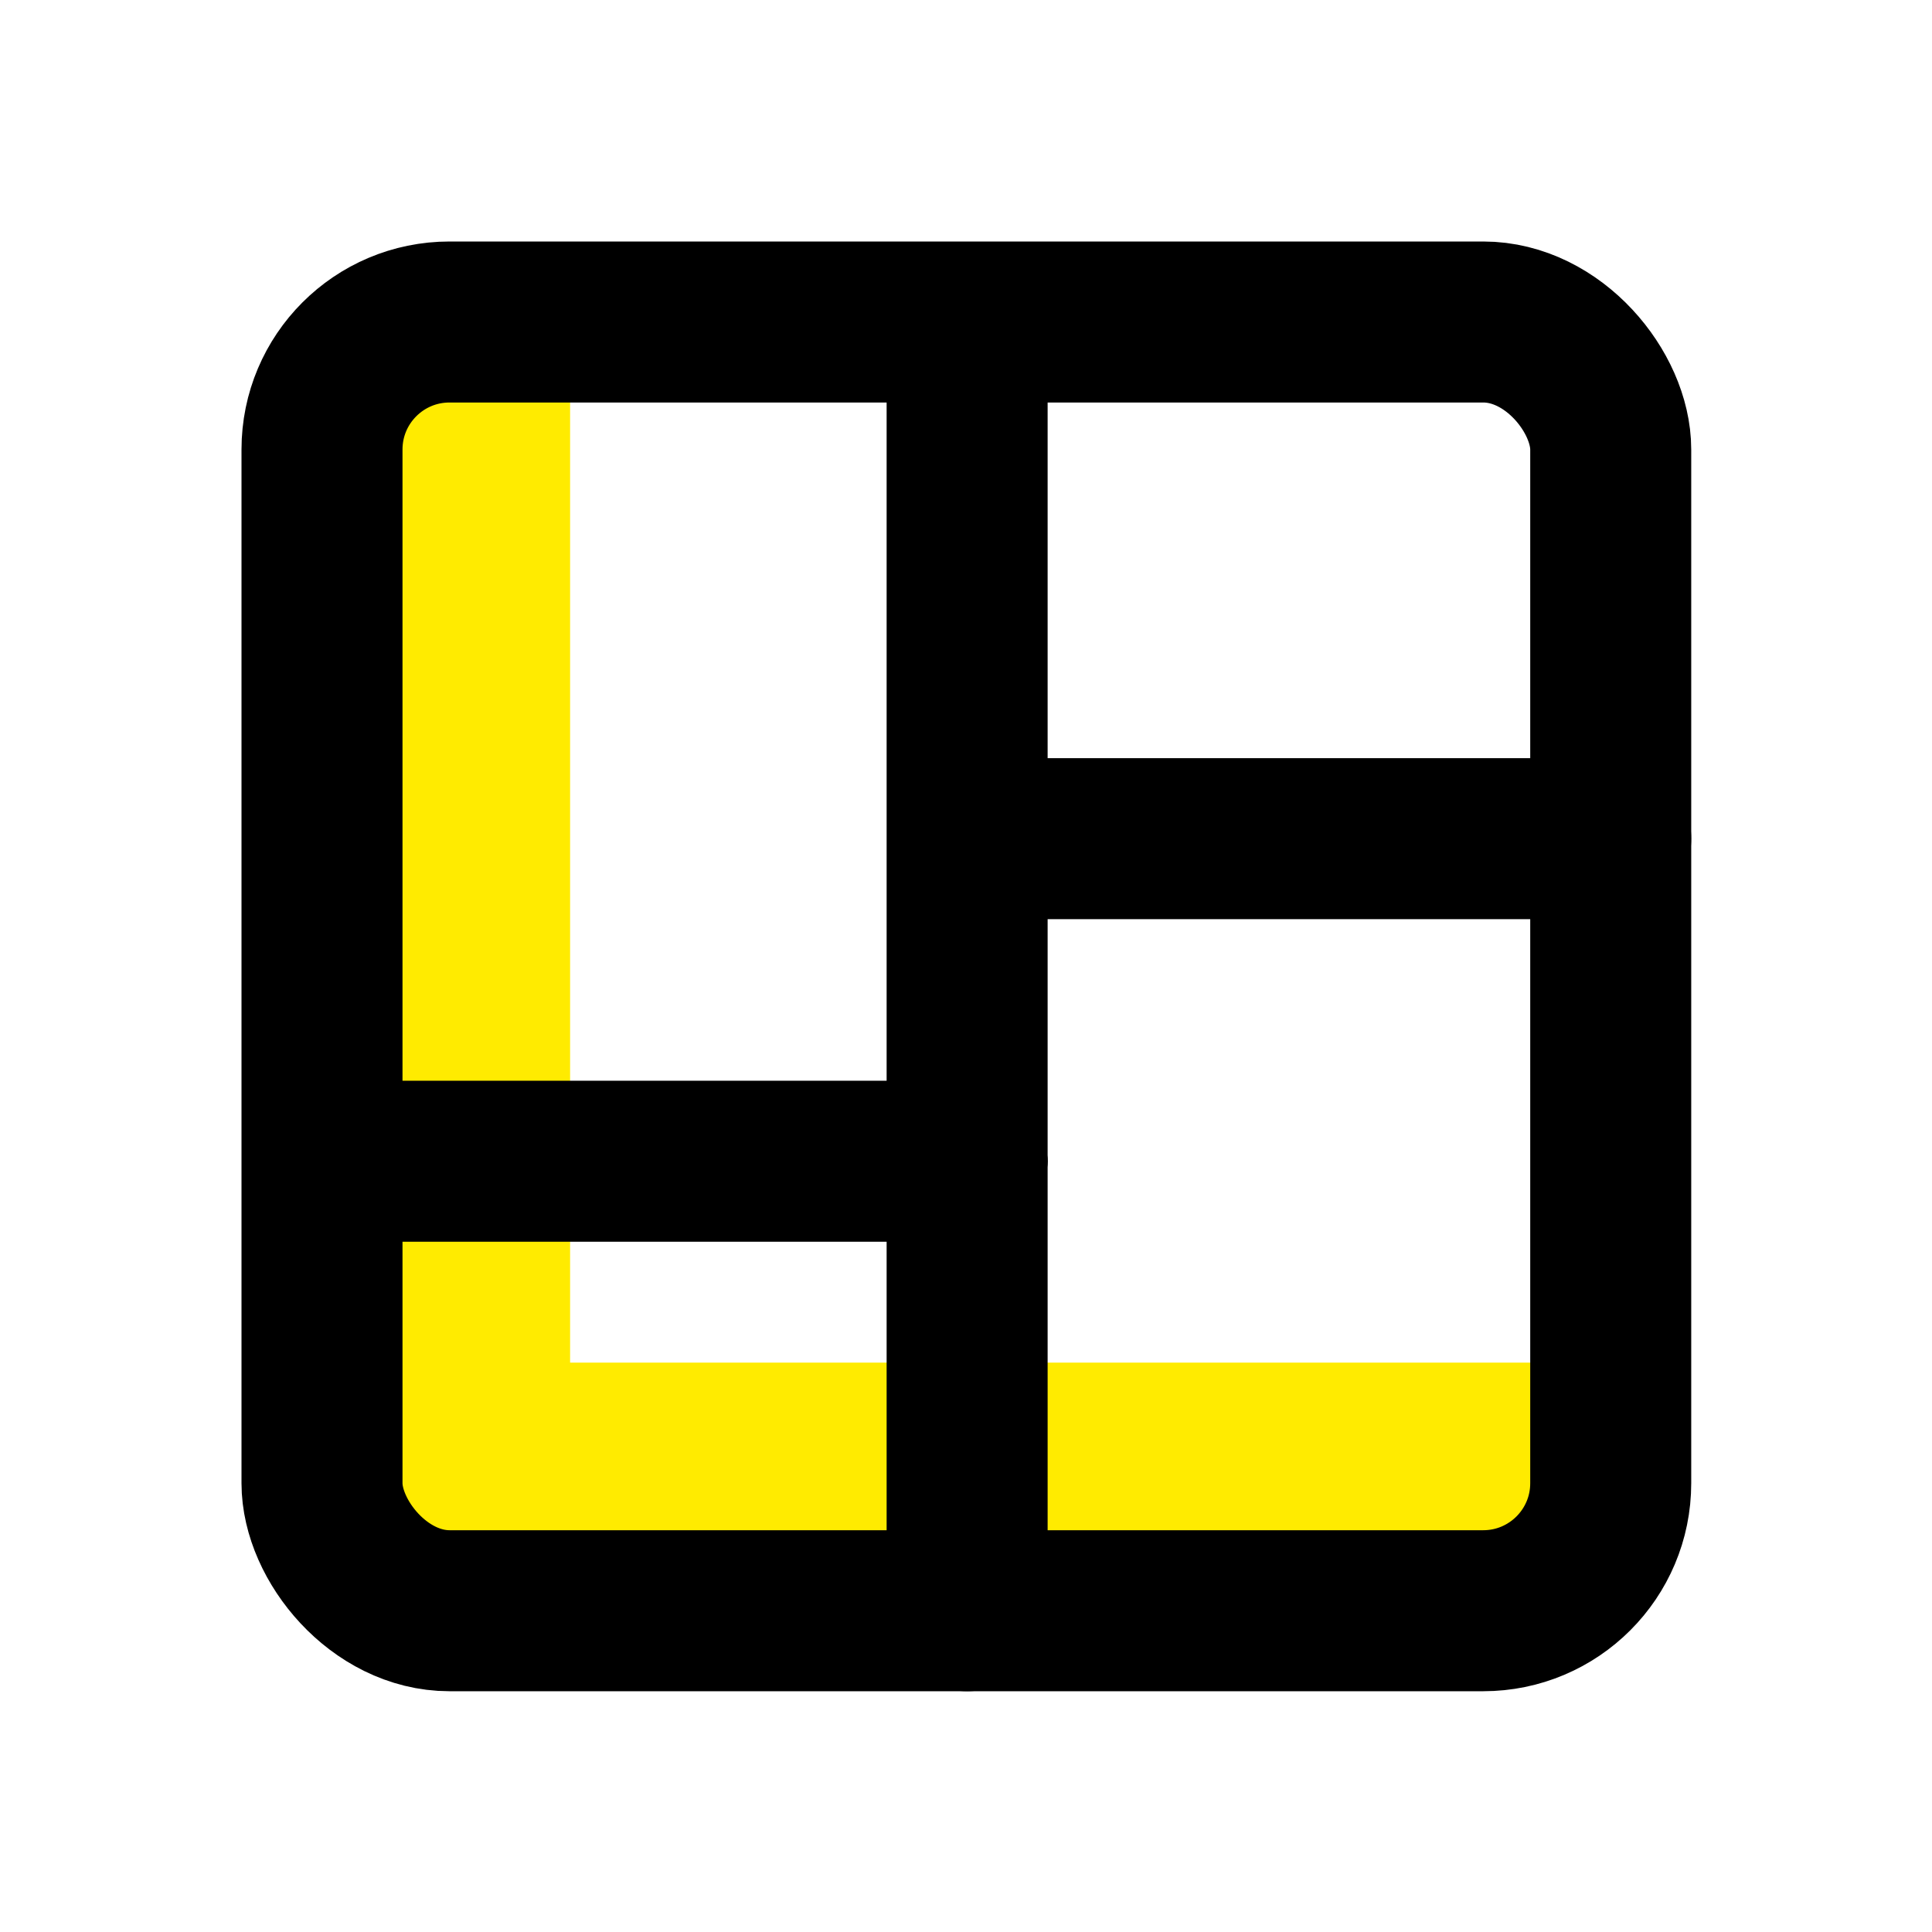 <svg xmlns="http://www.w3.org/2000/svg" width="24" height="24" viewBox="0 0 24 24">
    <g fill="none" fill-rule="evenodd">
        <g transform="translate(4 4)">
            <path fill="#FFEB00" d="M3.082 0L3.082 12.927 16.009 12.927 16.009 15.209 0.8 15.209 0.8 0z"/>
            <rect width="16.009" height="16.009" stroke="#000" stroke-linecap="round" stroke-linejoin="round" stroke-width="2" rx="1.584"/>
            <path stroke="#000" stroke-linecap="round" stroke-linejoin="round" stroke-width="2" d="M8.014.022L8.014 16.009M8.405 6.418L16.009 6.418M8.017 10.425L.013 10.425"/>
        </g>
    </g>
</svg>
